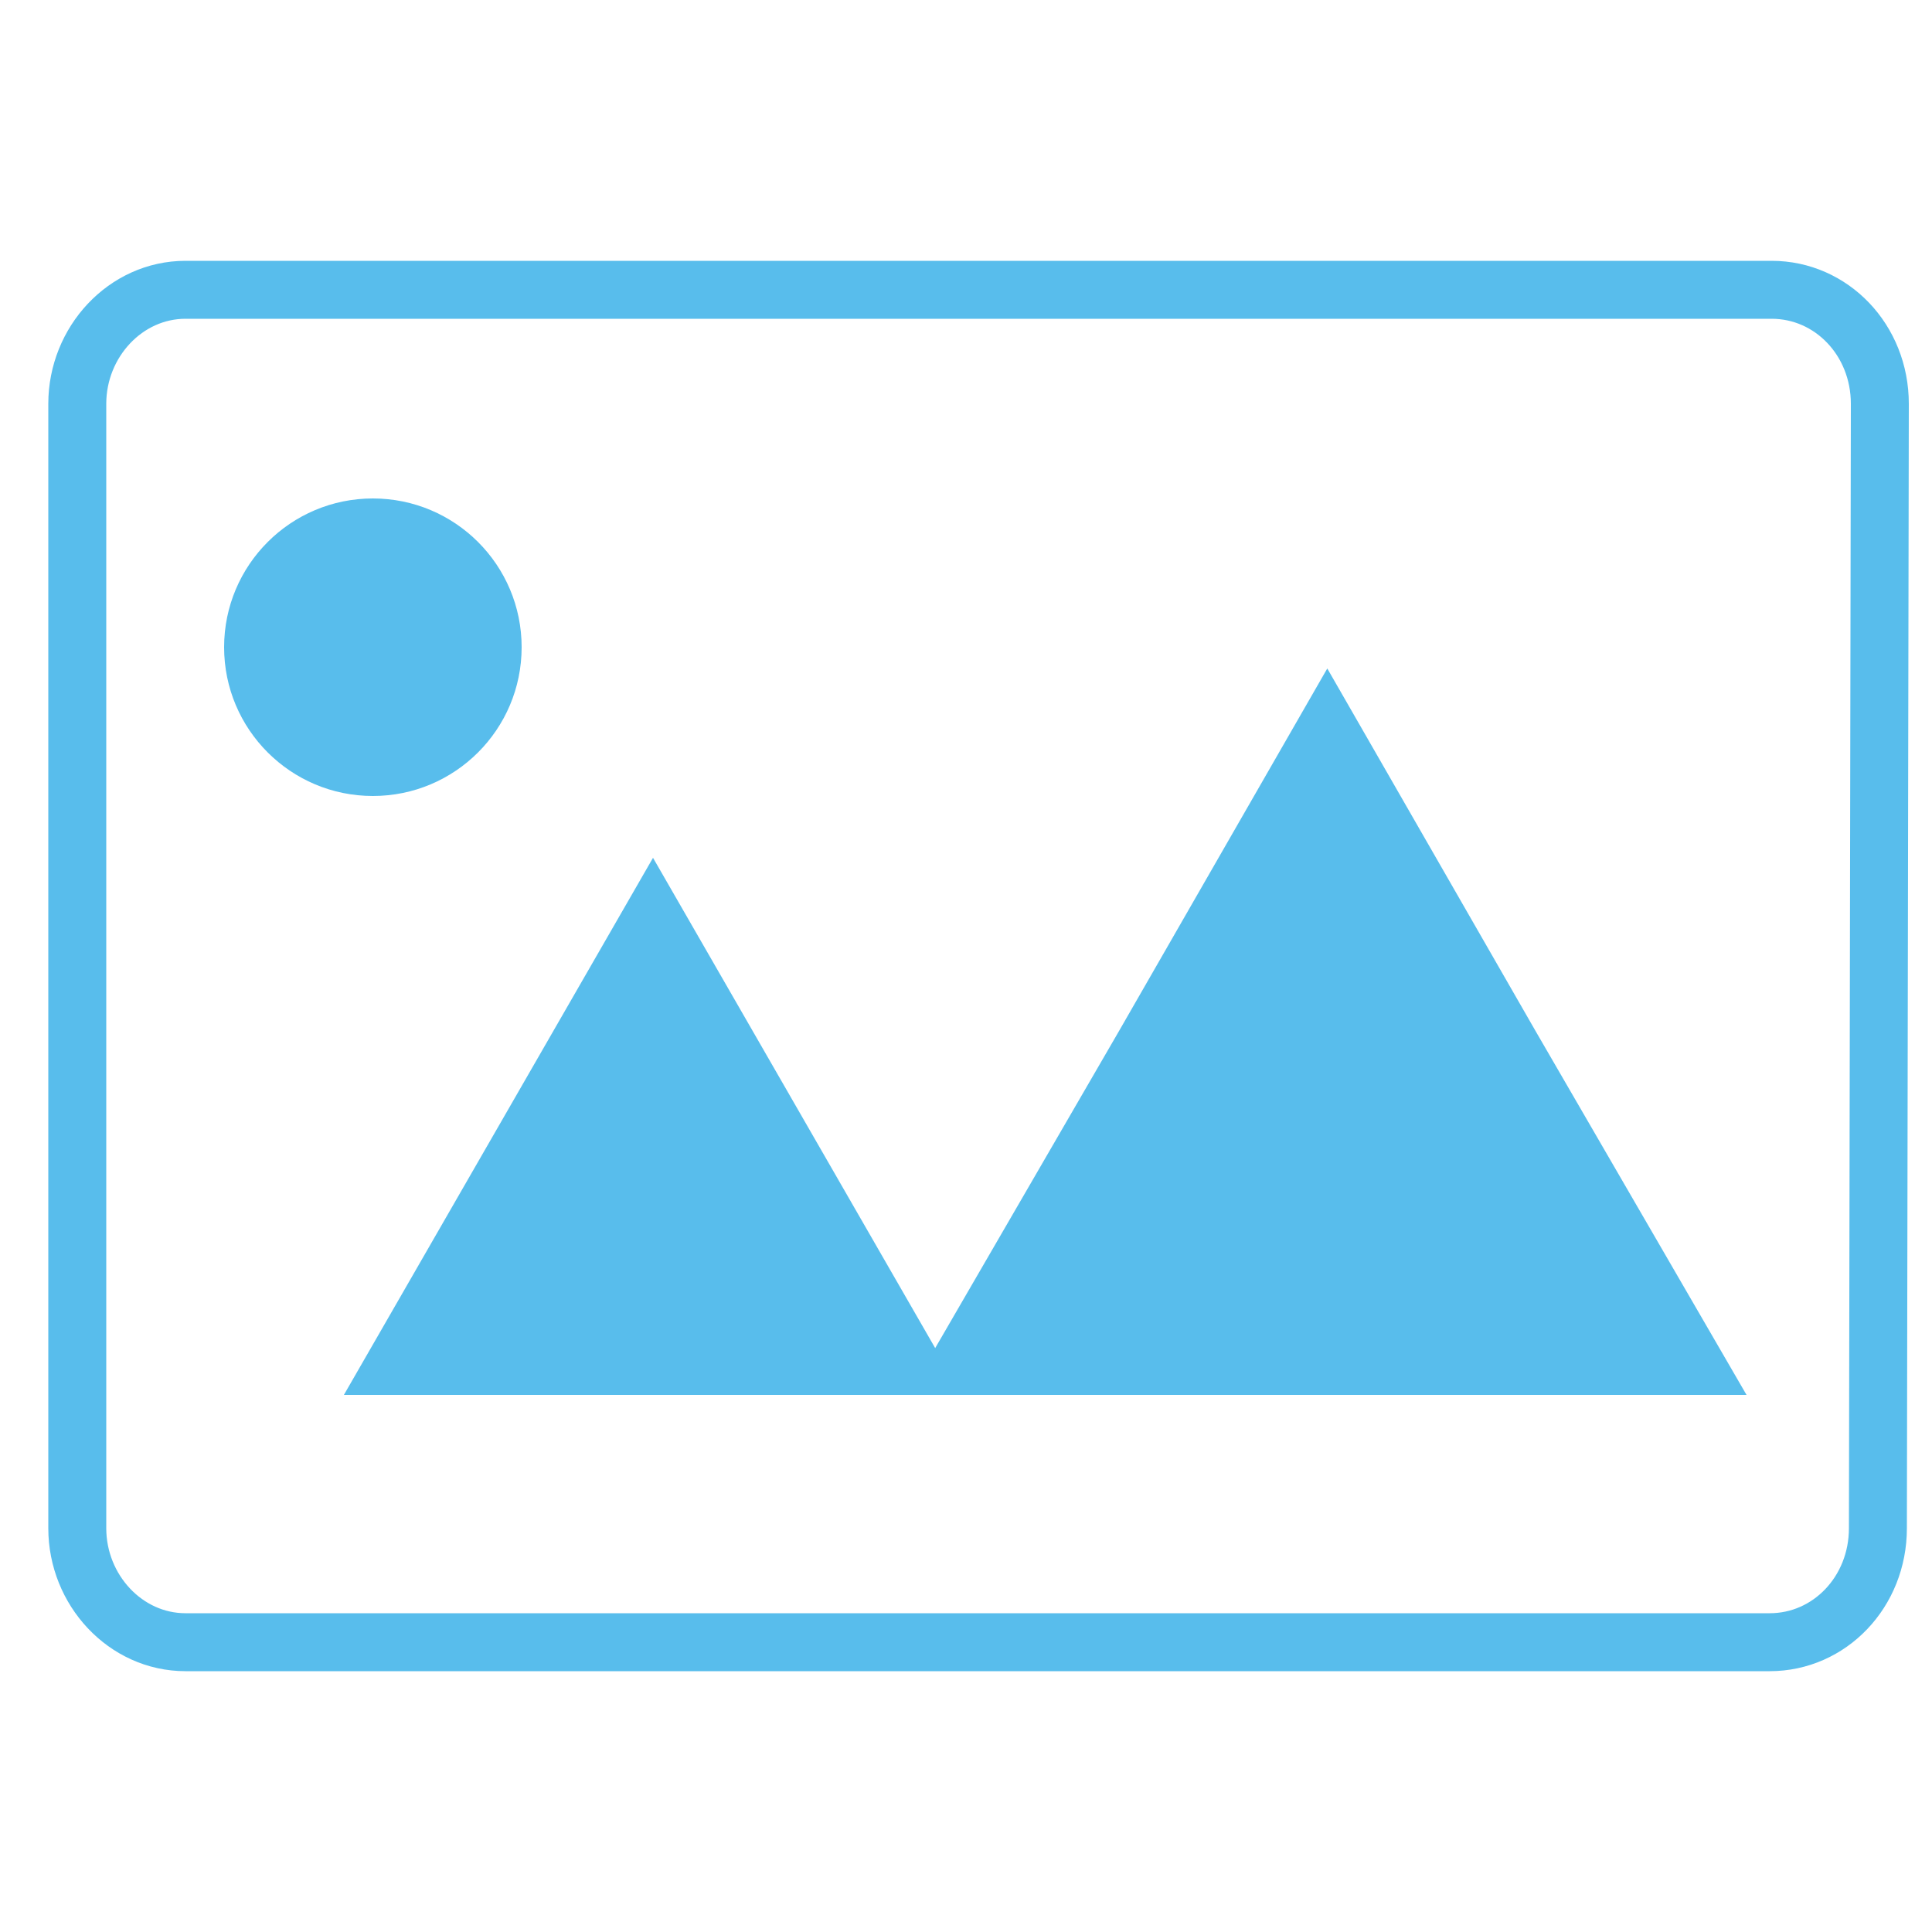 <?xml version="1.0" encoding="utf-8"?>
<!-- Generator: Adobe Illustrator 22.1.0, SVG Export Plug-In . SVG Version: 6.00 Build 0)  -->
<svg version="1.1" id="Capa_1" xmlns="http://www.w3.org/2000/svg" xmlns:xlink="http://www.w3.org/1999/xlink" x="0px" y="0px"
	 viewBox="0 0 100 100" style="enable-background:new 0 0 100 100;" xml:space="preserve">
<style type="text/css">
	.st0{fill:none;stroke:#58BDEC;stroke-width:3;stroke-linecap:round;stroke-linejoin:round;stroke-miterlimit:10;}
	.st1{fill:#58BDEC;}
</style>
<path class="st0" d="M97.2,79.1c0,3.3-2.5,5.9-5.6,5.9h-82C6.5,85,4,82.3,4,79.1V20.9C4,17.7,6.5,15,9.6,15h82.1
	c3.1,0,5.6,2.6,5.6,5.9L97.2,79.1z"/>
<g>
	<path class="st1" d="M68.7,34.6l10.8,18.8l10.9,18.8H47l10.9-18.8C57.9,53.4,68.7,34.6,68.7,34.6z"/>
	<path class="st1" d="M33.8,44.4l8,13.9l8,13.9h-32l8-13.9L33.8,44.4"/>
	<circle class="st1" cx="19.3" cy="33.5" r="7.7"/>
</g>
</svg>
